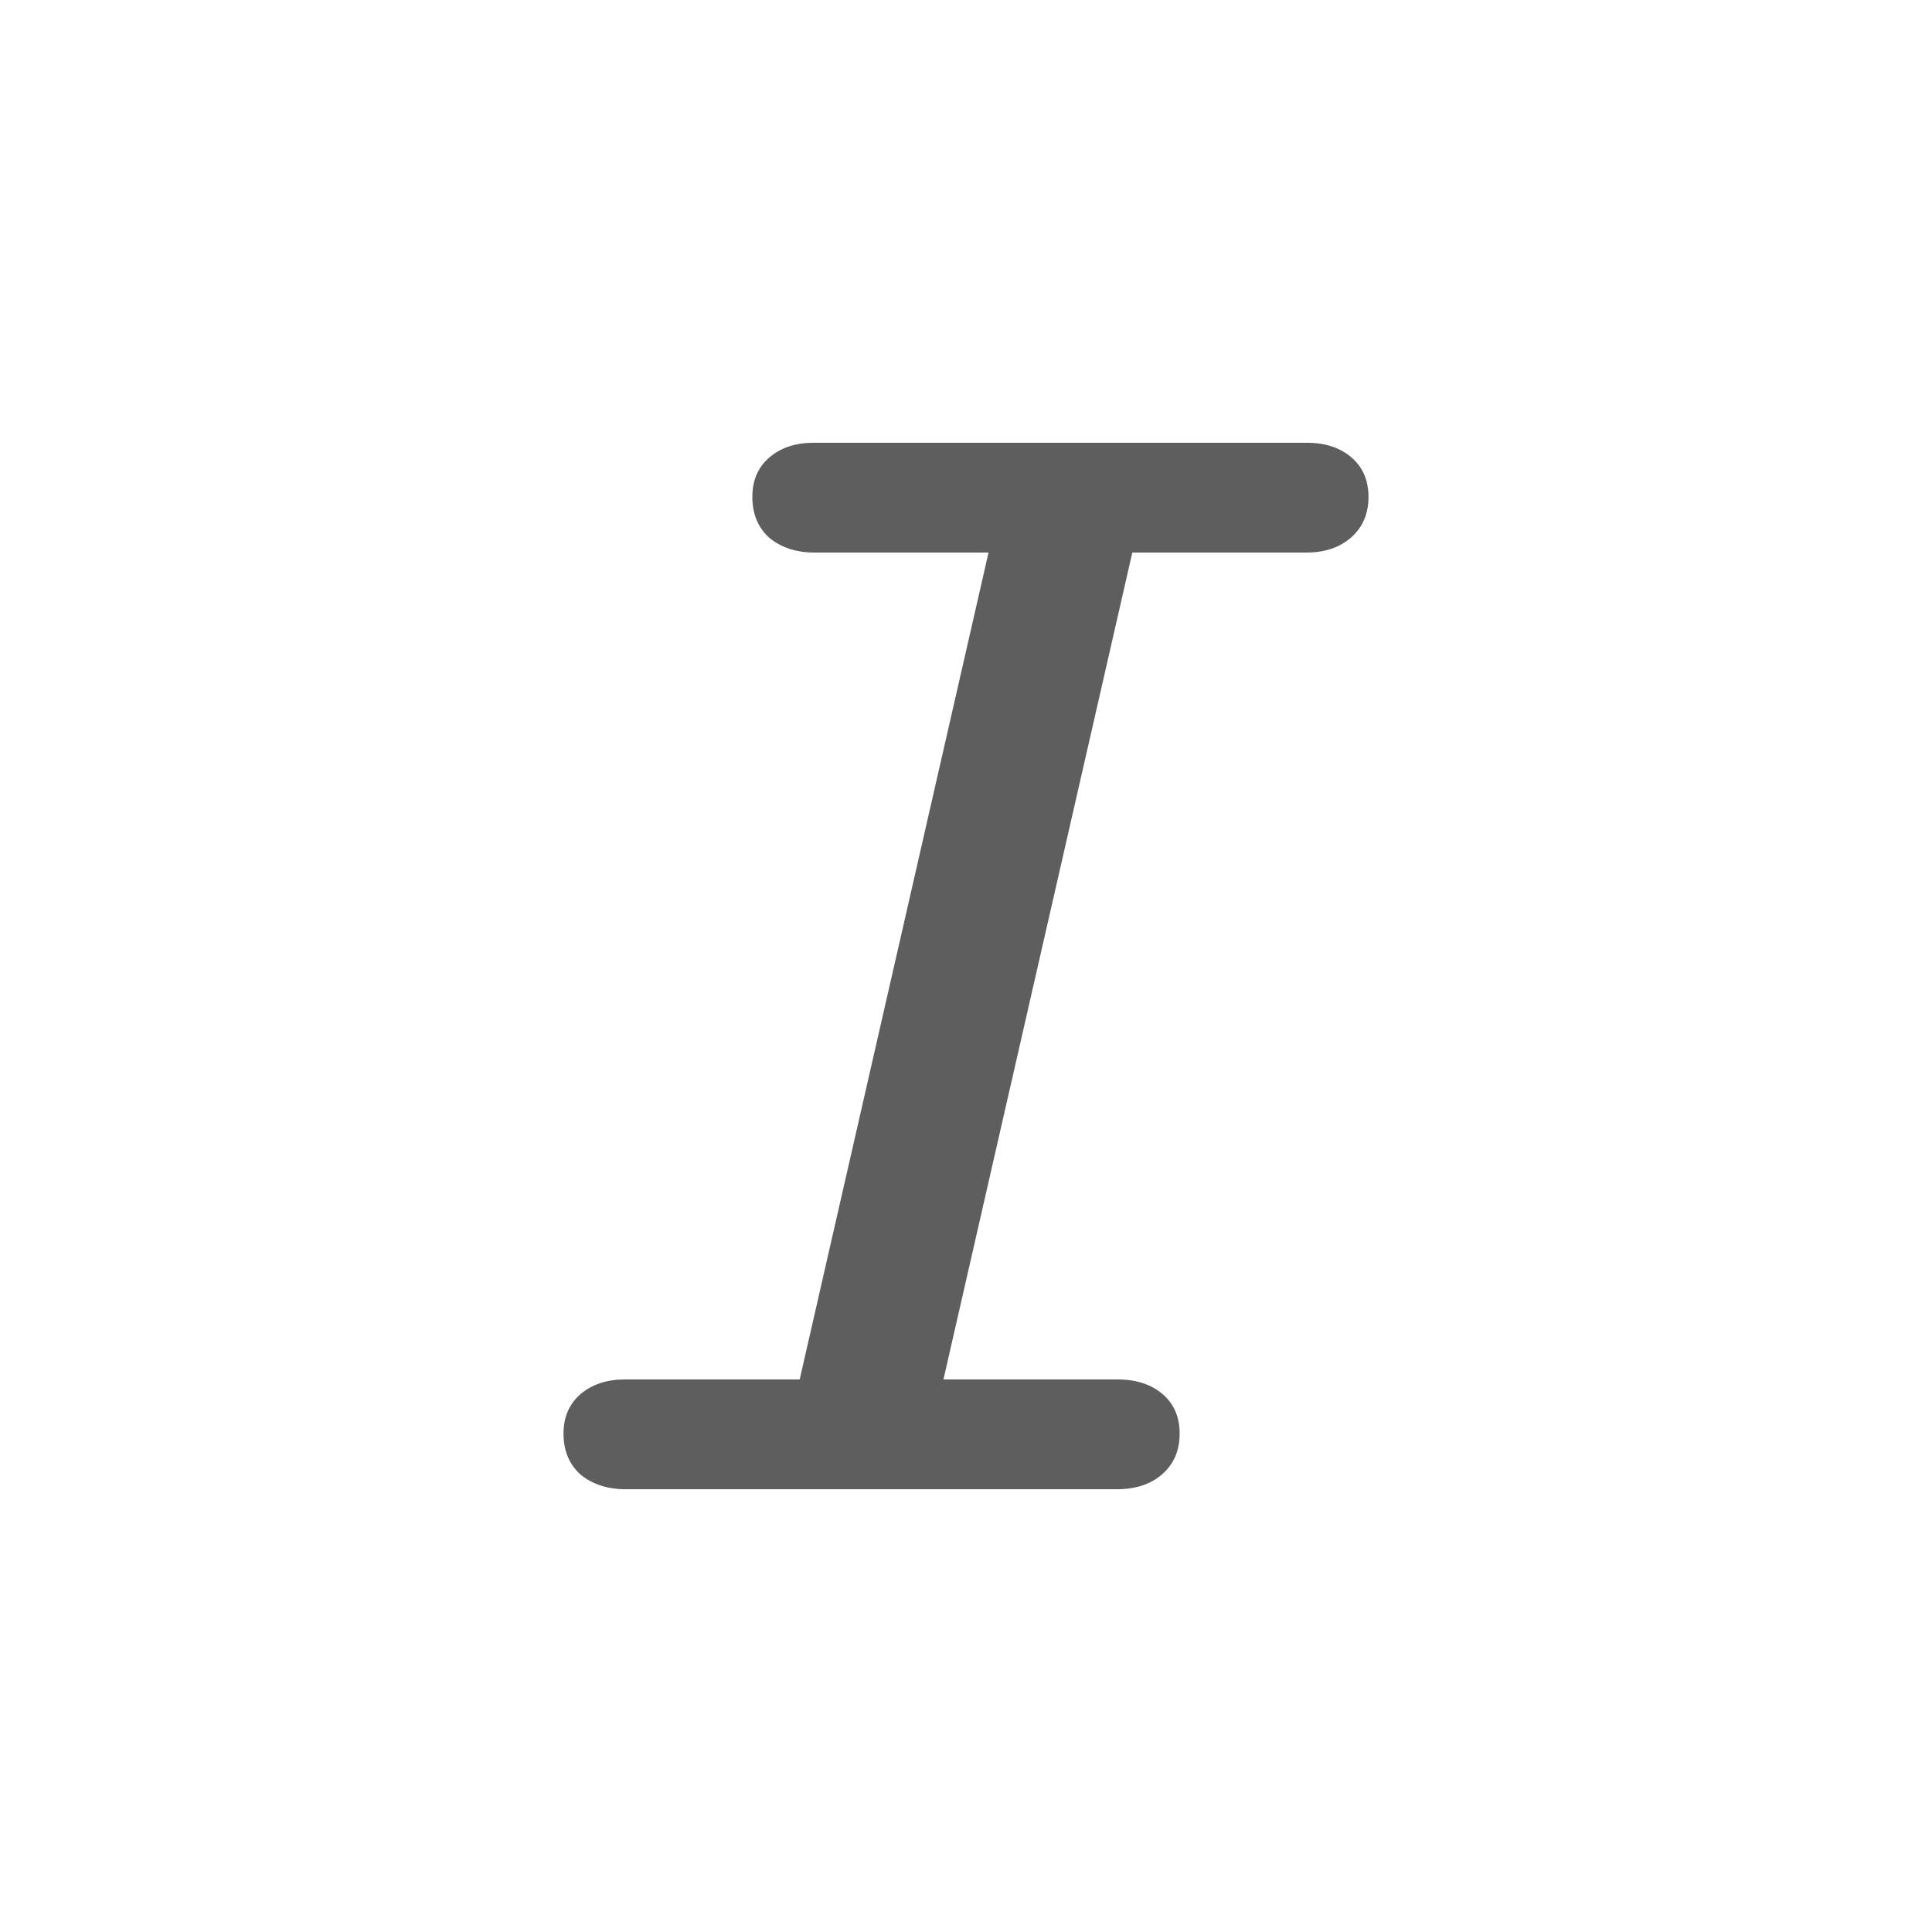 <svg width="24" height="24" viewBox="0 0 24 24" fill="none" xmlns="http://www.w3.org/2000/svg">
<path d="M7.772 18.5C7.547 18.5 7.36 18.439 7.212 18.318C7.071 18.191 7 18.021 7 17.809C7 17.603 7.071 17.439 7.212 17.318C7.354 17.197 7.537 17.136 7.763 17.136H9.934L12.28 6.864H10.118C9.893 6.864 9.706 6.803 9.558 6.682C9.416 6.555 9.346 6.385 9.346 6.173C9.346 5.967 9.416 5.803 9.558 5.682C9.699 5.561 9.883 5.5 10.108 5.5H16.238C16.463 5.5 16.646 5.561 16.788 5.682C16.929 5.803 17 5.967 17 6.173C17 6.385 16.926 6.555 16.778 6.682C16.636 6.803 16.453 6.864 16.228 6.864H14.066L11.72 17.136H13.882C14.114 17.136 14.3 17.197 14.442 17.318C14.584 17.439 14.654 17.603 14.654 17.809C14.654 18.021 14.58 18.191 14.432 18.318C14.291 18.439 14.104 18.5 13.873 18.5H7.772Z" fill="#5E5E5E"/>
</svg>
